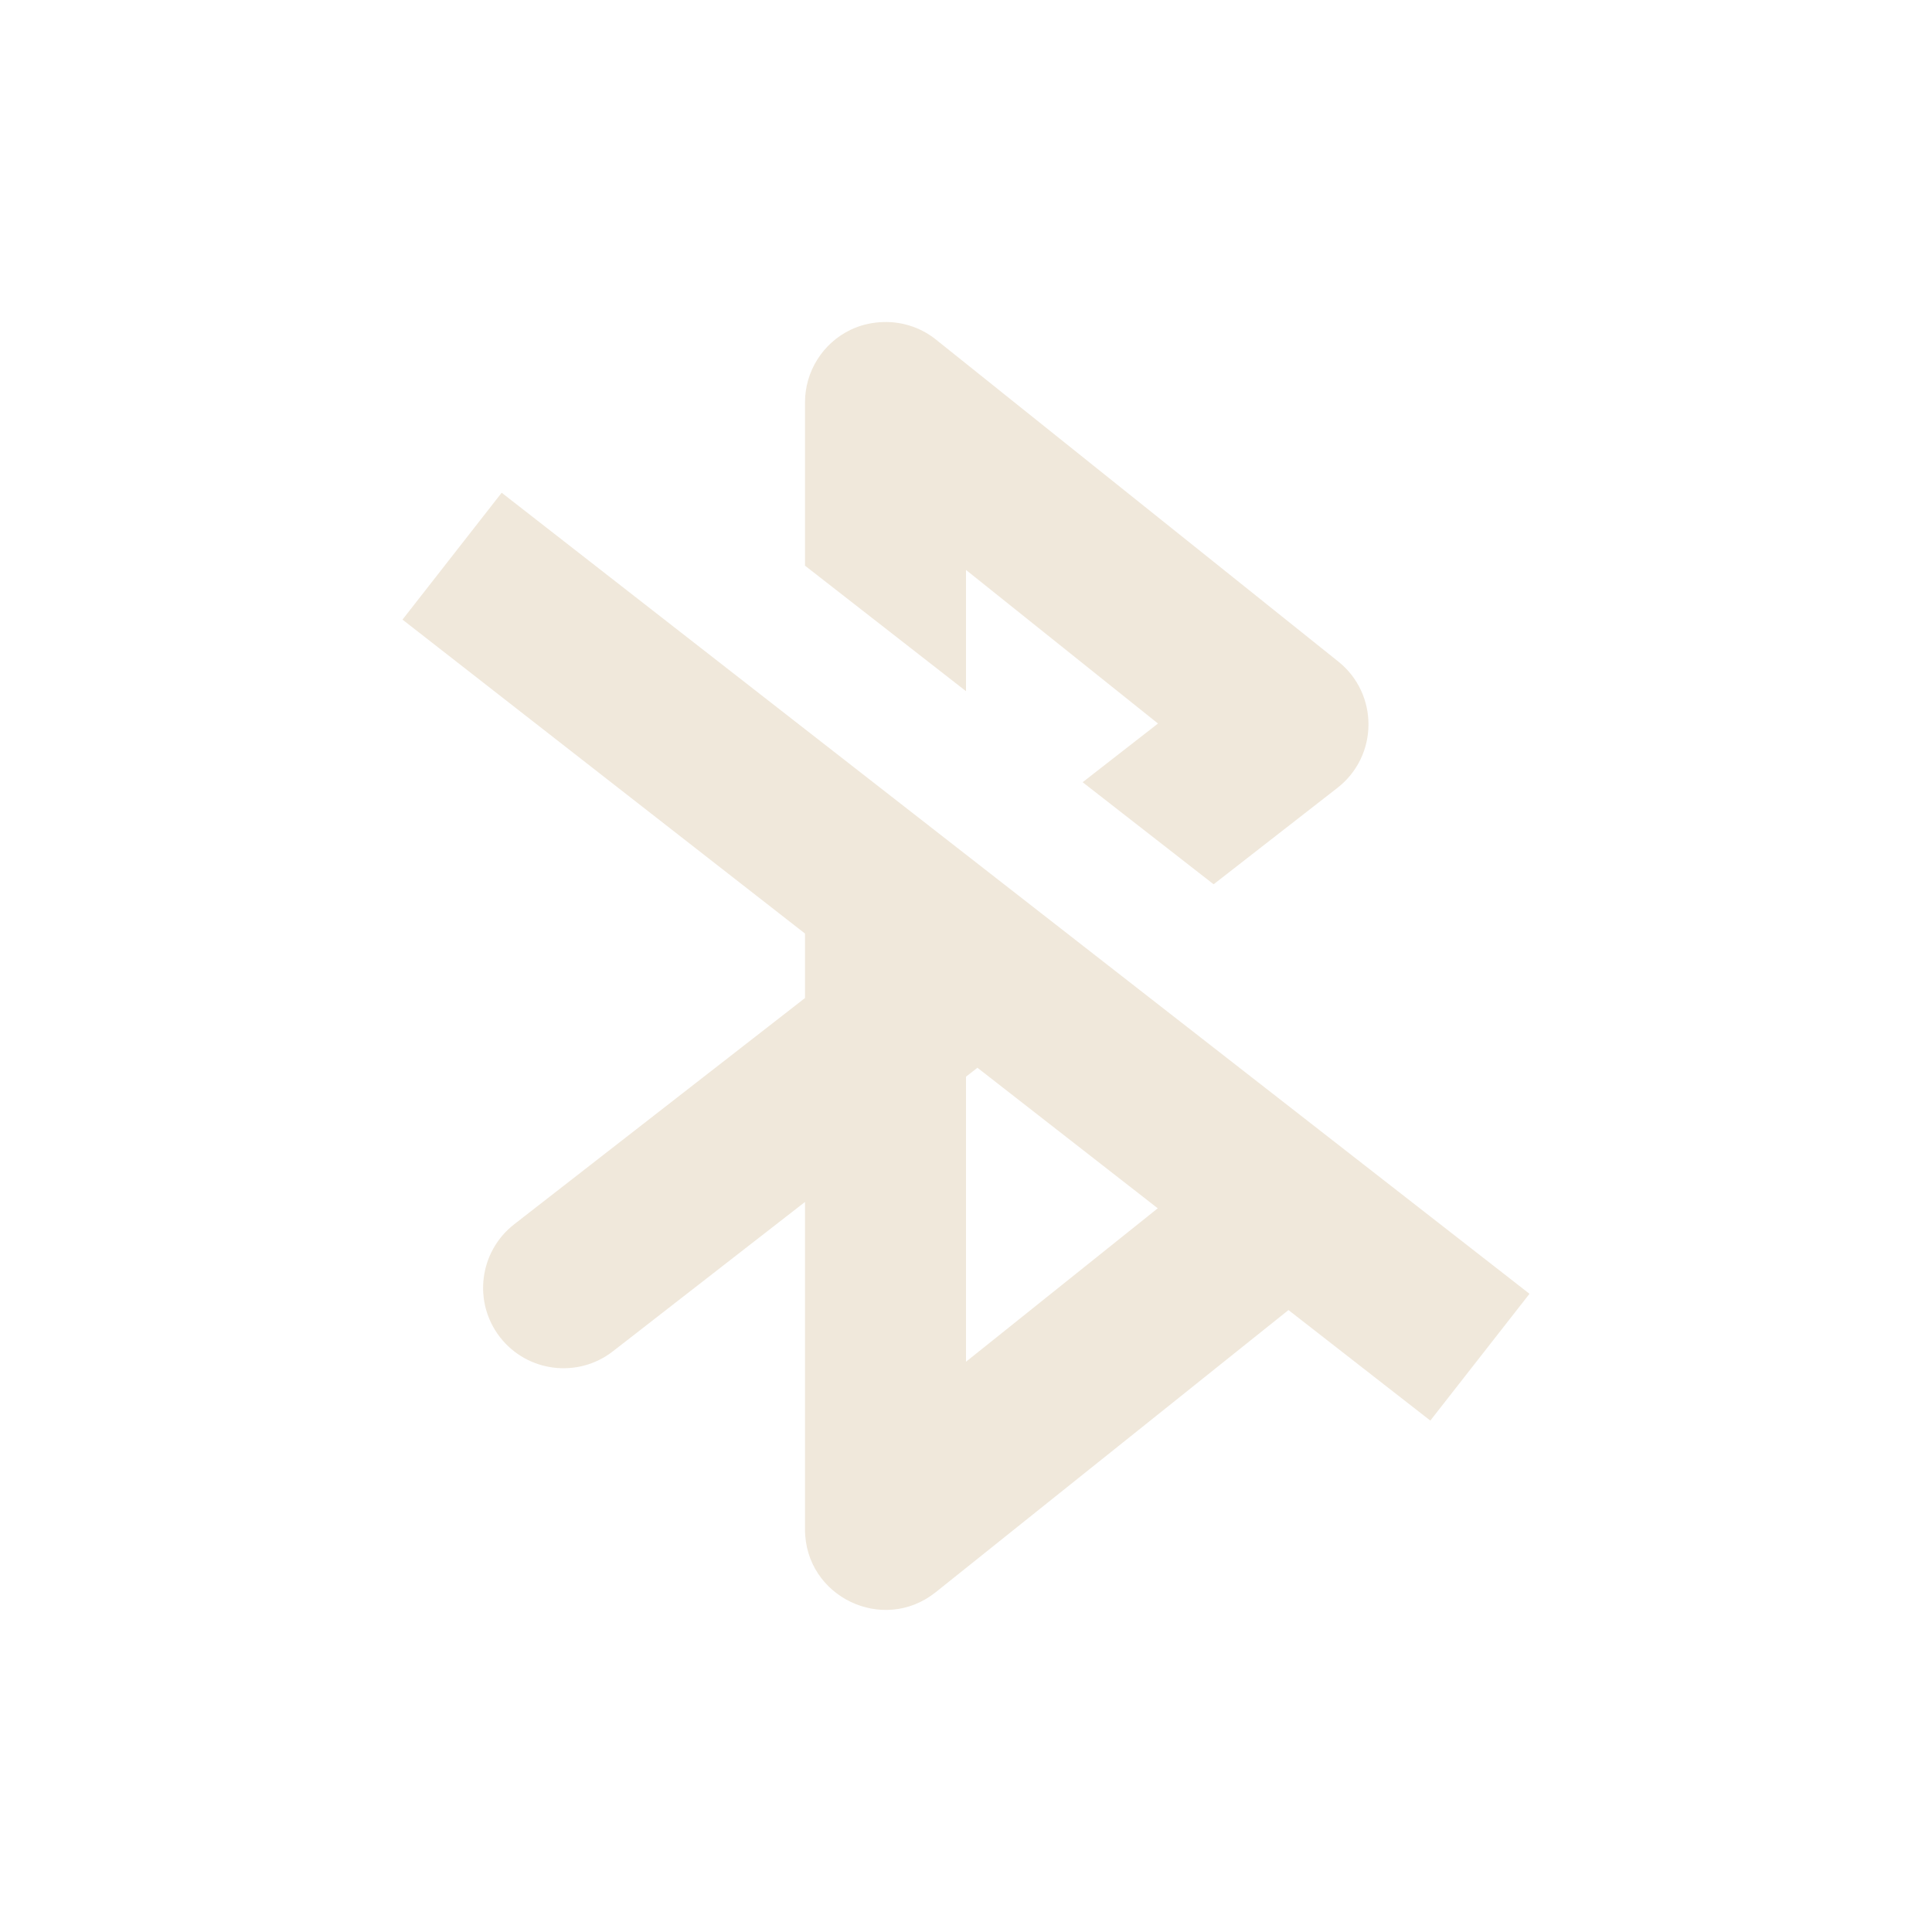 <svg xmlns="http://www.w3.org/2000/svg" width="24" height="24" version="1.1">
 <defs>
  <style id="current-color-scheme" type="text/css">
   .ColorScheme-Text { color:#d4be98; } .ColorScheme-Highlight { color:#4285f4; } .ColorScheme-NeutralText { color:#ff9800; } .ColorScheme-PositiveText { color:#4caf50; } .ColorScheme-NegativeText { color:#f44336; }
  </style>
 </defs>
 <path style="opacity:0.35;fill:currentColor" class="ColorScheme-Text" d="M 10.926,4.003 C 10.801,4.012 10.679,4.043 10.566,4.097 10.22,4.264 10,4.614 10,4.998 v 2.029 l 2,1.559 v -1.506 l 2.385,1.908 -0.936,0.729 1.627,1.268 1.537,-1.197 c 0.511,-0.397 0.516,-1.166 0.012,-1.57 L 11.625,4.217 C 11.427,4.059 11.178,3.984 10.926,4.003 Z M 6.232,6.121 5,7.697 10,11.597 v 0.801 L 6.387,15.209 c -0.435,0.339 -0.514,0.966 -0.176,1.402 0.339,0.435 0.966,0.514 1.402,0.176 L 10,14.931 v 4.066 c -3.5e-4,0.839 0.97,1.305 1.625,0.781 l 4.381,-3.504 1.762,1.373 L 19,16.072 Z m 5.91,7.143 2.24,1.746 L 12,16.916 v -3.541 z"/>
</svg>
